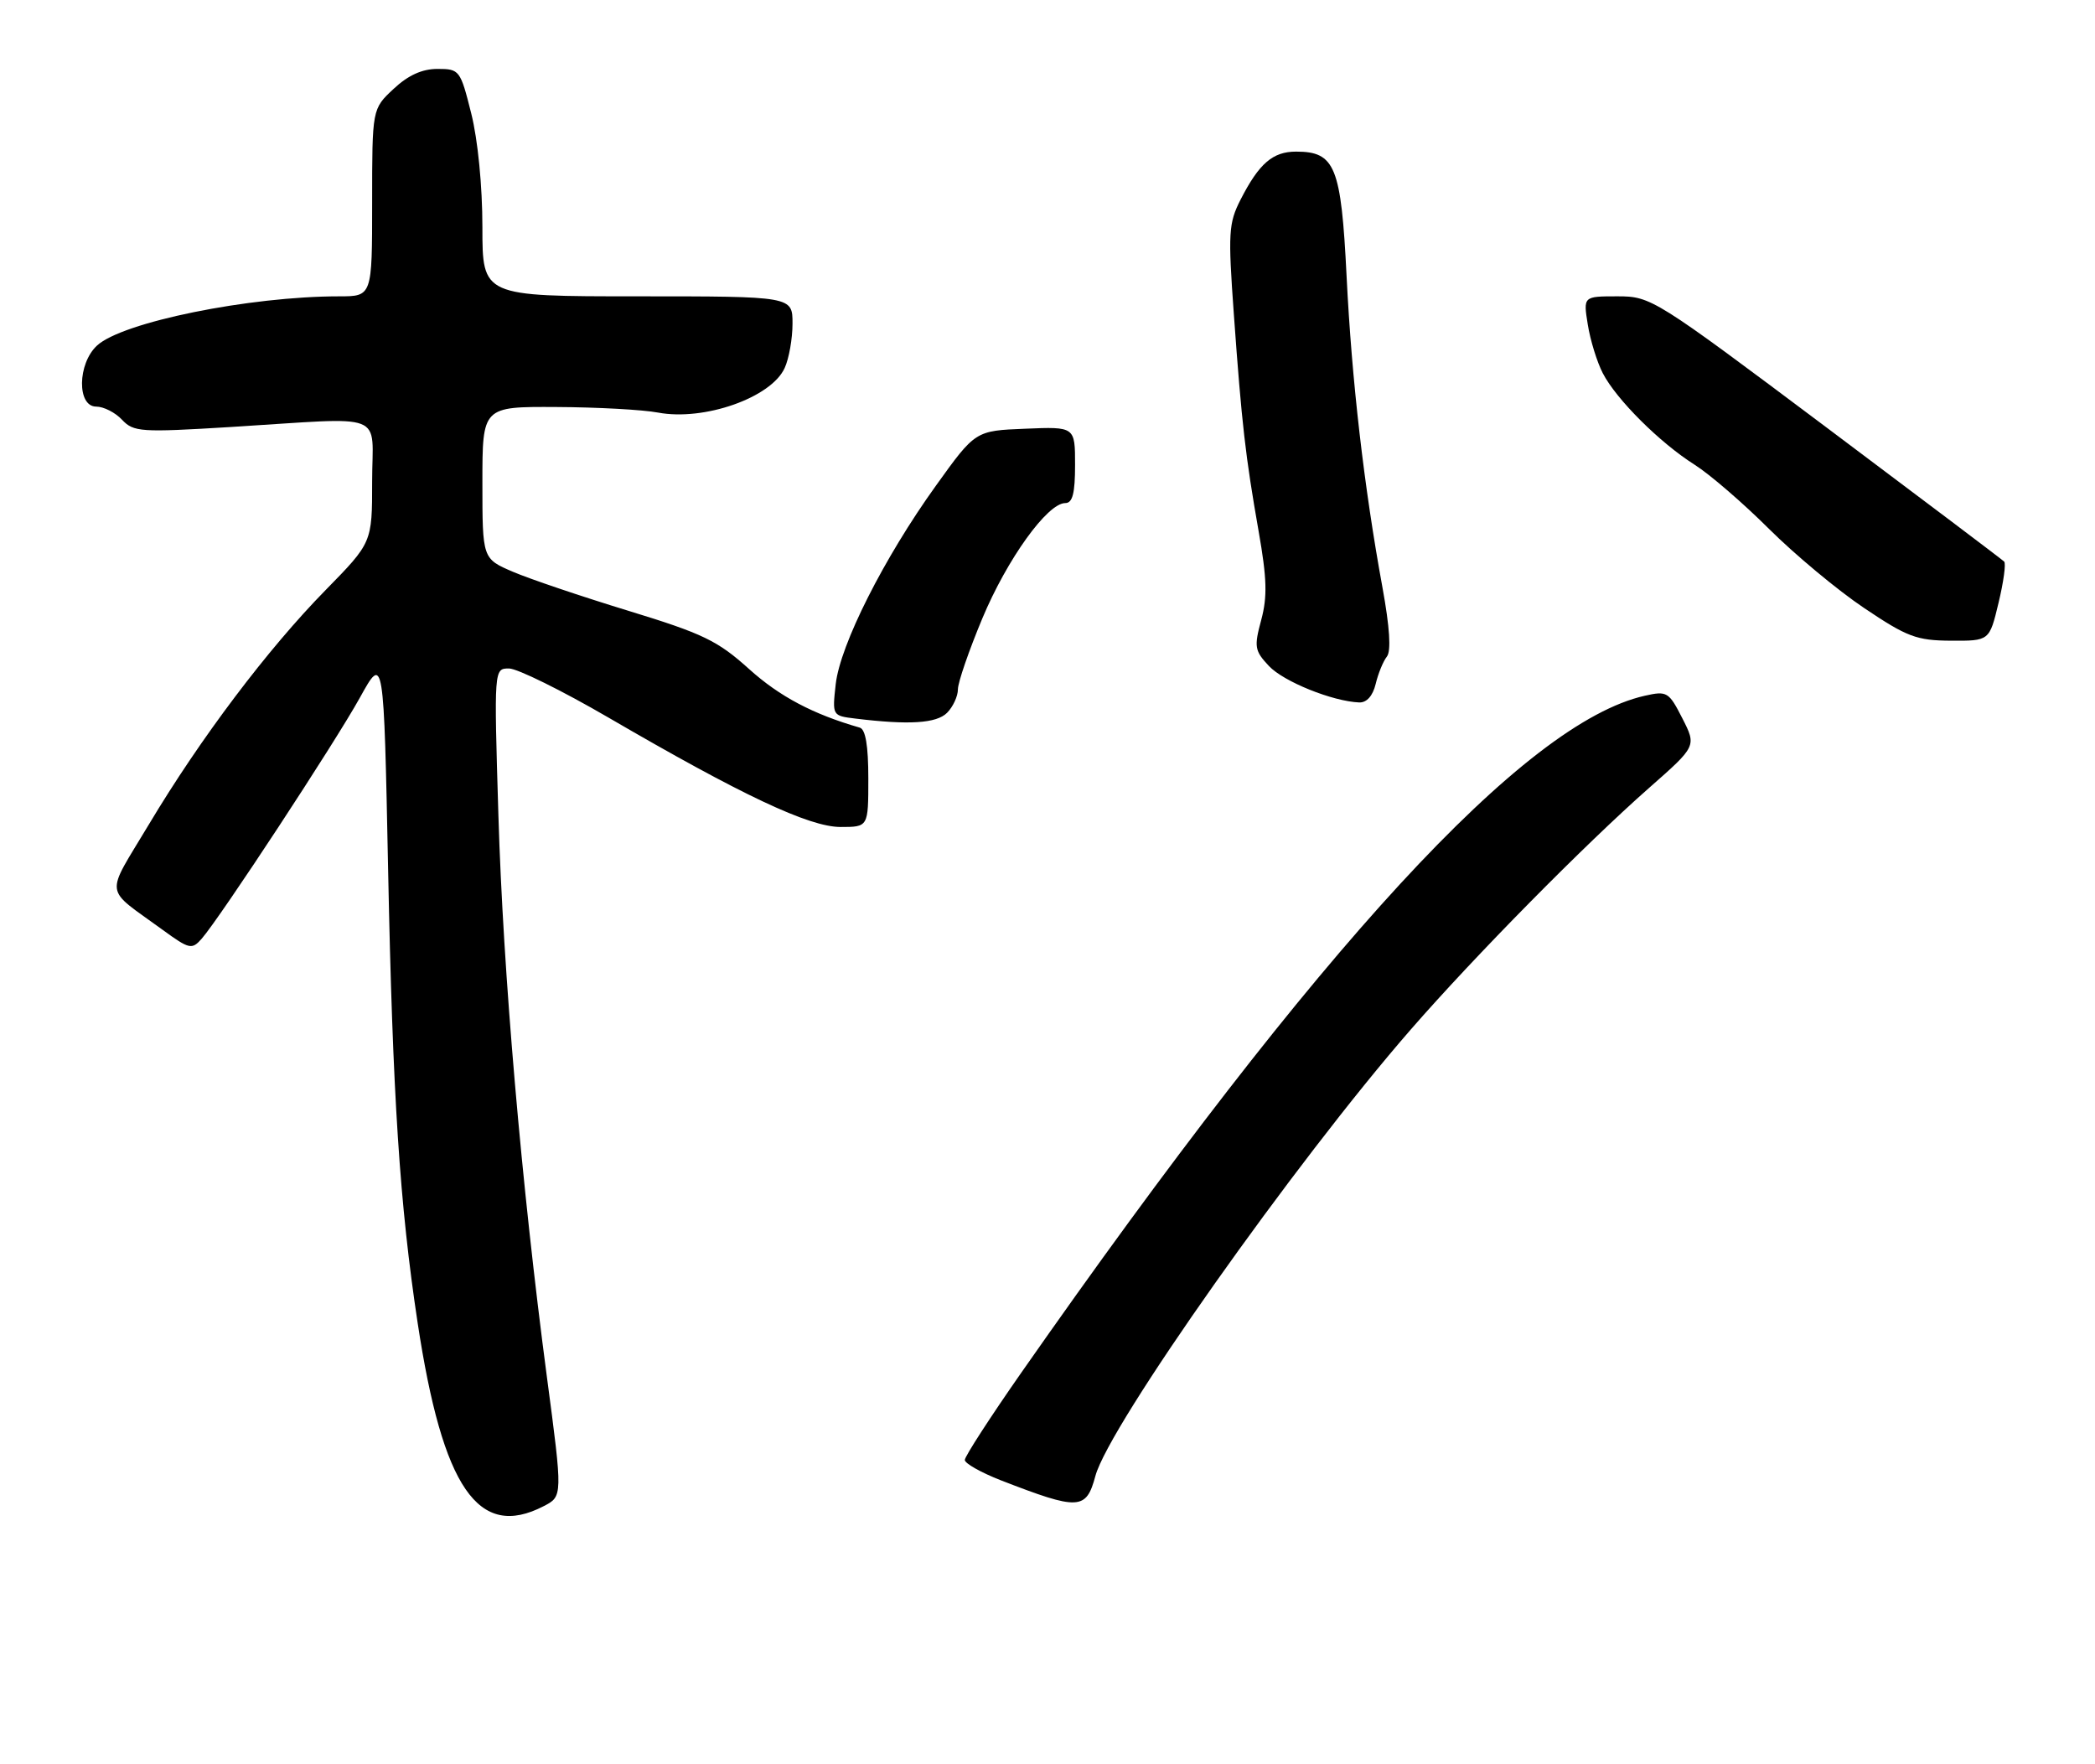 <?xml version="1.0" encoding="UTF-8" standalone="no"?>
<!DOCTYPE svg PUBLIC "-//W3C//DTD SVG 1.1//EN" "http://www.w3.org/Graphics/SVG/1.1/DTD/svg11.dtd" >
<svg xmlns="http://www.w3.org/2000/svg" xmlns:xlink="http://www.w3.org/1999/xlink" version="1.1" viewBox="0 0 304 256">
 <g >
 <path fill="currentColor"
d=" M 78.88 218.56 C 81.66 217.13 81.66 217.13 79.36 199.81 C 75.67 171.94 73.00 141.06 72.32 118.25 C 71.68 97.00 71.68 97.00 73.86 97.00 C 75.06 97.00 81.54 100.20 88.25 104.10 C 107.69 115.42 117.41 120.00 121.98 120.00 C 126.00 120.00 126.00 120.00 126.00 112.97 C 126.00 108.20 125.60 105.82 124.75 105.58 C 117.99 103.64 113.13 101.07 108.73 97.11 C 104.13 92.96 102.03 91.95 91.18 88.63 C 84.40 86.56 76.86 84.01 74.43 82.97 C 70.00 81.07 70.00 81.07 70.00 70.04 C 70.00 59.00 70.00 59.00 80.75 59.06 C 86.66 59.09 93.30 59.45 95.50 59.87 C 102.18 61.12 111.91 57.70 113.86 53.40 C 114.49 52.03 115.00 49.13 115.00 46.95 C 115.00 43.00 115.00 43.00 92.50 43.00 C 70.00 43.00 70.00 43.00 70.00 32.96 C 70.00 27.01 69.34 20.27 68.38 16.46 C 66.80 10.16 66.68 10.00 63.48 10.00 C 61.25 10.00 59.22 10.92 57.11 12.90 C 54.00 15.80 54.00 15.80 54.00 29.40 C 54.00 43.00 54.00 43.00 49.22 43.00 C 36.15 43.00 17.72 46.75 14.07 50.15 C 11.23 52.79 11.16 59.00 13.96 59.00 C 15.04 59.00 16.73 59.86 17.71 60.91 C 19.39 62.69 20.40 62.76 33.50 61.96 C 56.53 60.54 54.00 59.57 54.00 69.87 C 54.00 78.73 54.00 78.73 47.25 85.62 C 38.85 94.18 29.10 107.10 21.61 119.62 C 15.19 130.35 14.96 128.62 23.62 134.94 C 27.48 137.75 27.84 137.83 29.26 136.22 C 31.92 133.19 48.64 107.72 52.22 101.24 C 55.69 94.97 55.69 94.97 56.32 126.24 C 56.98 159.16 58.00 174.75 60.60 191.94 C 64.24 215.93 69.41 223.46 78.88 218.56 Z  M 158.95 214.17 C 160.92 206.86 187.86 168.73 204.74 149.36 C 214.02 138.71 229.95 122.56 239.34 114.29 C 246.18 108.27 246.18 108.27 244.12 104.23 C 242.16 100.39 241.90 100.23 238.66 100.96 C 221.26 104.89 191.52 137.18 148.18 199.21 C 143.68 205.66 140.00 211.34 140.00 211.85 C 140.00 212.35 142.36 213.68 145.25 214.81 C 156.55 219.19 157.61 219.15 158.95 214.17 Z  M 137.43 103.43 C 138.29 102.56 139.00 101.03 139.00 100.03 C 139.00 99.02 140.60 94.39 142.55 89.72 C 146.15 81.12 151.99 73.00 154.58 73.00 C 155.64 73.00 156.00 71.58 156.00 67.46 C 156.00 61.91 156.00 61.91 148.76 62.21 C 141.53 62.50 141.53 62.50 135.79 70.50 C 128.25 80.99 121.92 93.55 121.27 99.27 C 120.76 103.85 120.76 103.86 124.13 104.27 C 131.91 105.22 135.89 104.97 137.43 103.43 Z  M 199.62 99.25 C 199.98 97.74 200.71 95.95 201.25 95.27 C 201.88 94.46 201.66 91.03 200.61 85.27 C 197.92 70.59 196.15 55.20 195.40 40.08 C 194.61 24.15 193.74 22.00 188.07 22.00 C 184.68 22.00 182.70 23.72 180.02 28.96 C 178.27 32.39 178.19 33.79 179.04 45.60 C 180.19 61.58 180.73 66.23 182.64 77.11 C 183.84 83.93 183.92 86.59 183.01 89.97 C 181.96 93.86 182.05 94.43 184.13 96.64 C 186.26 98.91 193.36 101.77 197.23 101.93 C 198.32 101.97 199.20 100.98 199.62 99.25 Z  M 290.00 87.49 C 290.73 84.47 291.10 81.76 290.82 81.49 C 290.55 81.21 278.92 72.44 264.99 61.99 C 240.05 43.29 239.59 43.00 234.70 43.00 C 229.74 43.00 229.74 43.00 230.40 47.10 C 230.76 49.36 231.74 52.54 232.58 54.16 C 234.55 57.97 240.86 64.25 245.91 67.44 C 248.09 68.82 252.95 73.01 256.69 76.74 C 260.44 80.47 266.65 85.65 270.50 88.23 C 276.73 92.42 278.11 92.94 283.09 92.97 C 288.68 93.00 288.68 93.00 290.00 87.49 Z "/>
</g>
</svg>